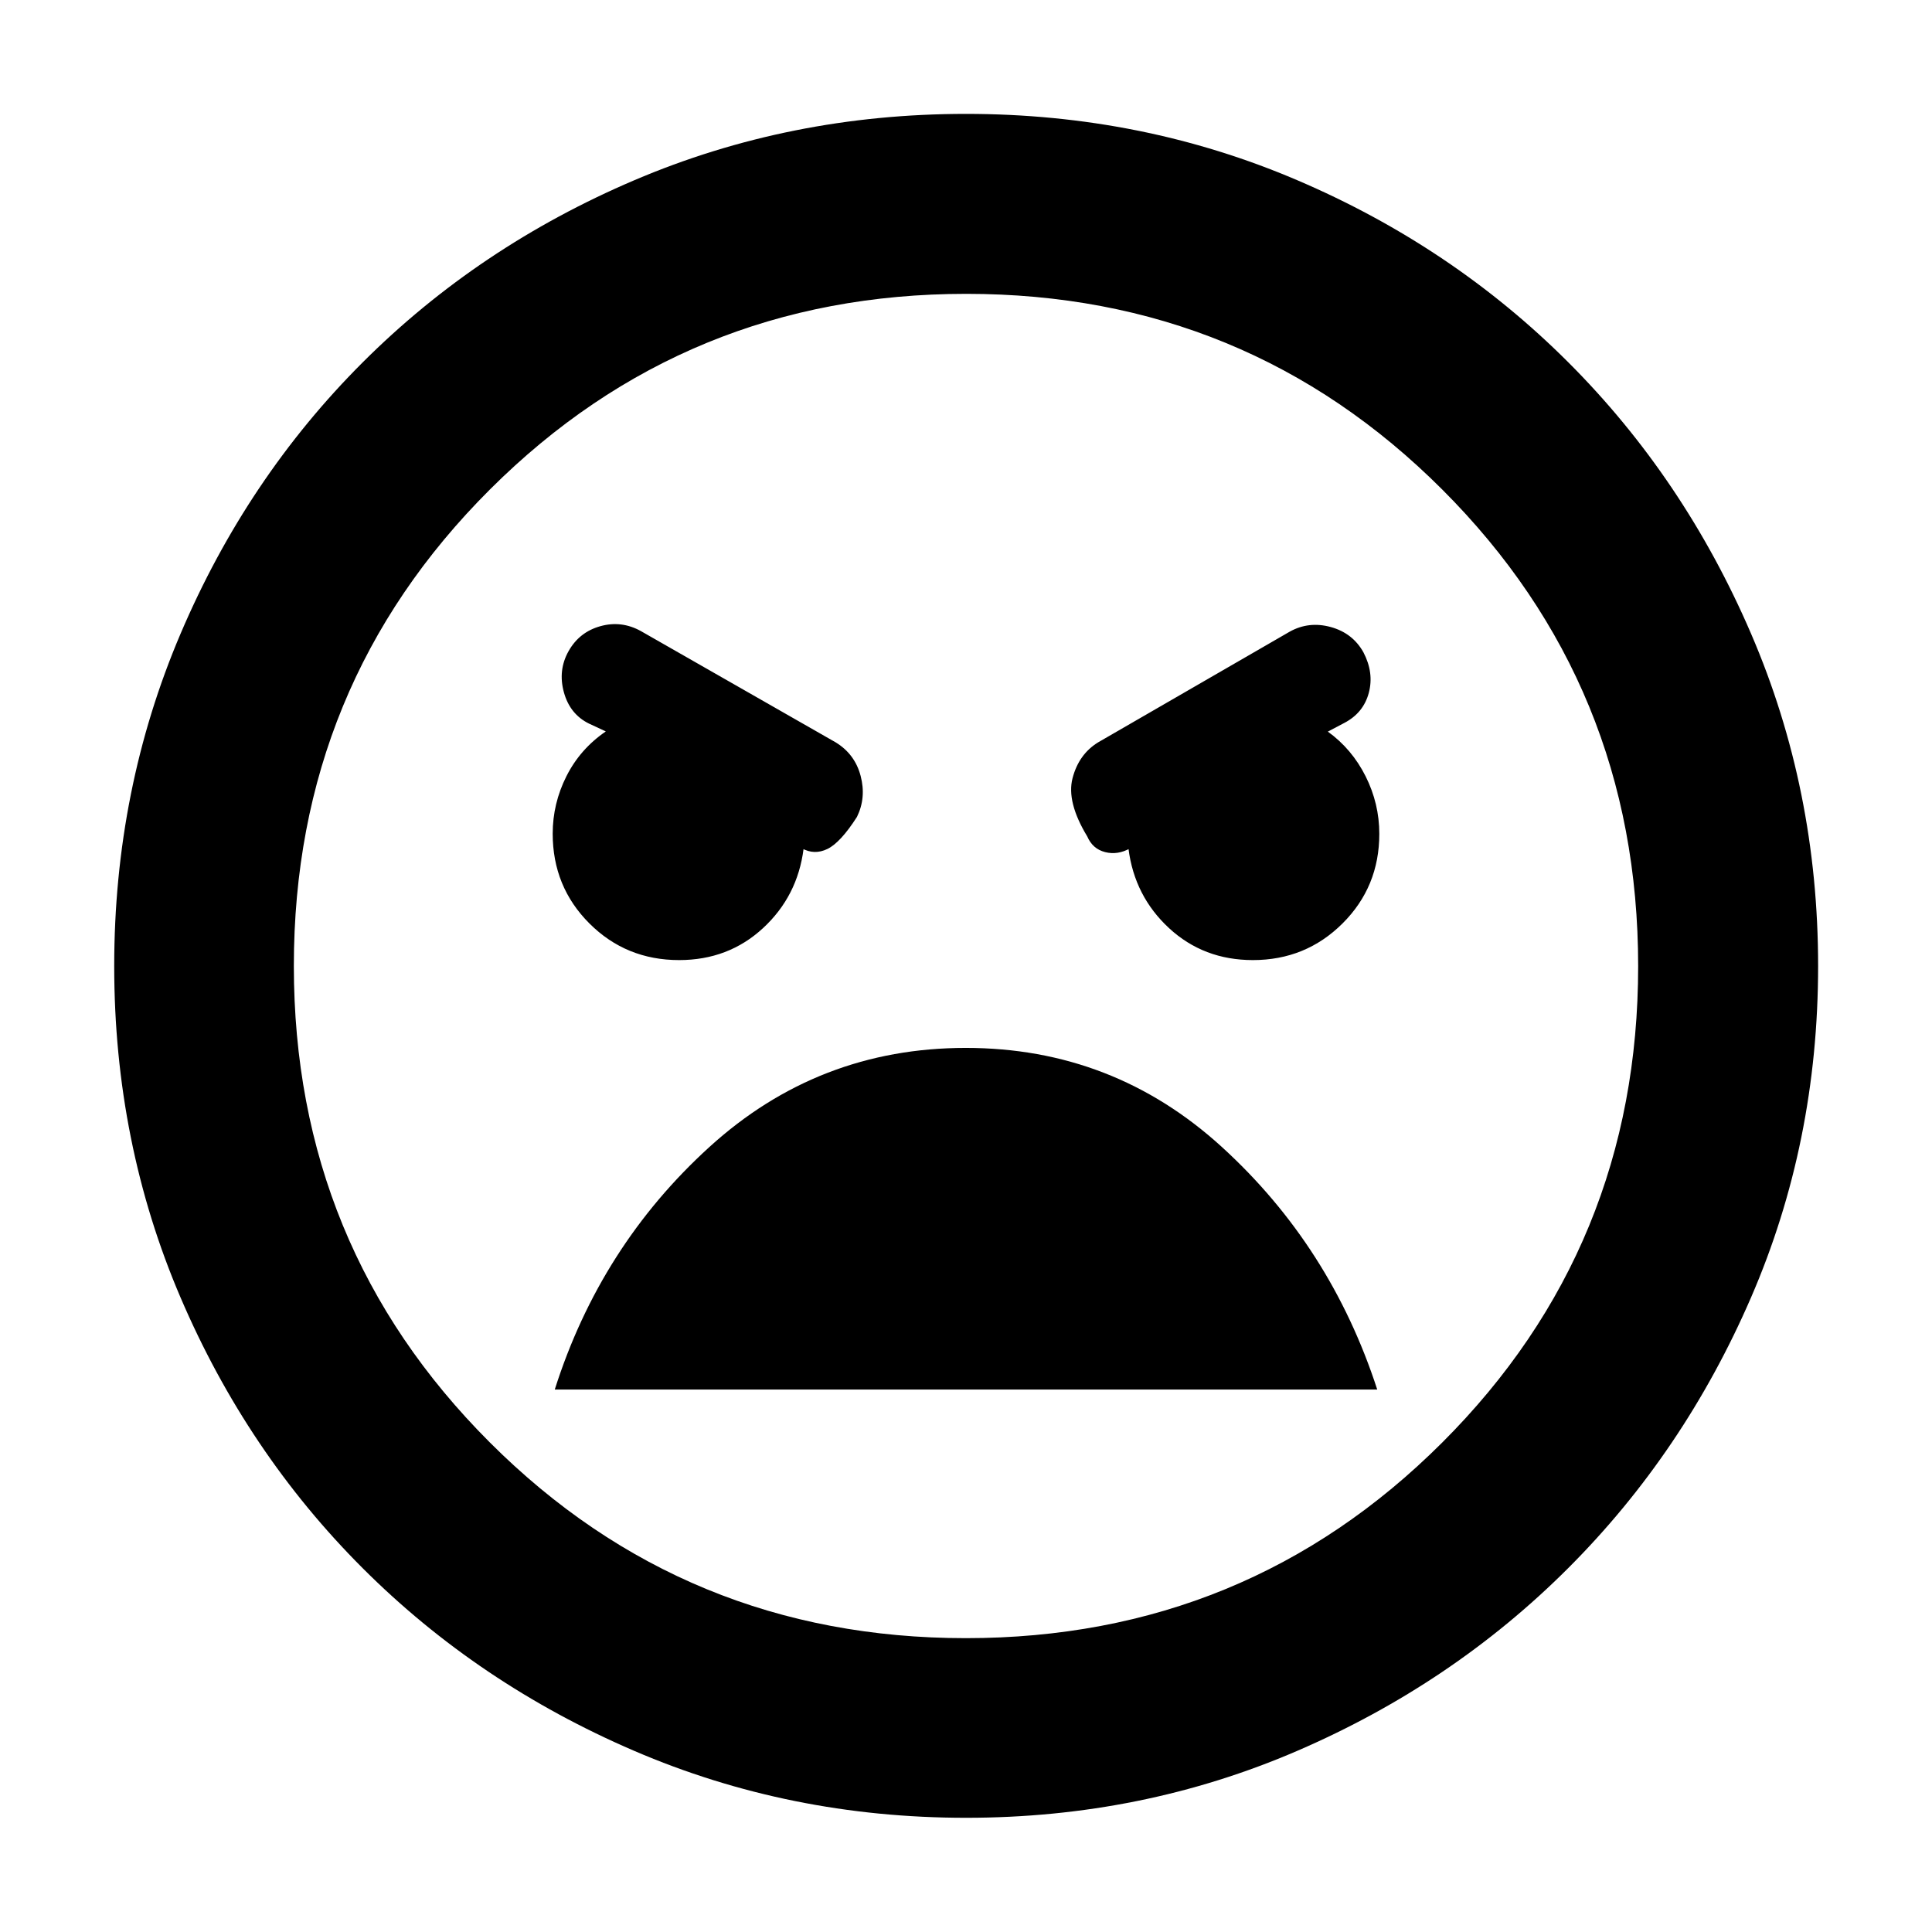 <svg xmlns="http://www.w3.org/2000/svg" height="40" viewBox="0 -960 960 960" width="40"><path d="M480-56.75q-87.57 0-164.96-33.3-77.39-33.29-134.88-90.78-57.49-57.48-90.45-134.44-32.96-76.95-32.96-164.71 0-87.75 32.96-165.11 32.96-77.36 90.51-134.85 57.55-57.48 134.88-90.47 77.33-33 164.9-33 87.57 0 164.66 32.98 77.1 32.97 134.59 90.43 57.5 57.46 90.83 134.84 33.33 77.37 33.33 165.16 0 87.78-33.33 164.71-33.32 76.94-90.81 134.44-57.49 57.51-134.59 90.8-77.11 33.3-164.68 33.3Zm-.06-89.26q139.37 0 236.71-97.22 97.34-97.21 97.34-236.69 0-139.47-97.28-236.77-97.28-97.3-236.57-97.3t-236.71 97.22q-97.42 97.21-97.42 236.69 0 139.47 97.34 236.77 97.34 97.3 236.59 97.3Zm142.62-336.93q26.24 0 44.52-18.19 18.29-18.2 18.29-44.54 0-15-6.79-28.57-6.79-13.56-18.78-22.23l8.17-4.3q9.51-4.97 12.17-14.92 2.67-9.96-2.66-20.18-5.34-9.56-16.23-12.56-10.9-3-20.45 2.33l-95.21 55.01q-9.55 5.9-12.64 17.74-3.1 11.84 7.31 28.99 2.67 6.2 8.88 7.77 6.22 1.58 12.47-1.91l-.87.24q3.01 23.61 20.18 39.47 17.17 15.85 41.64 15.85Zm-285.1 0q24.46 0 41.65-15.85 17.19-15.86 20.19-39.47l-.91-.24q6.25 3.49 12.74.35t14.69-15.93q4.67-9.56 1.83-20.36-2.83-10.81-12.34-16.65l-96.86-55.33q-9.67-5.35-20.13-2.43-10.46 2.91-15.8 12.4-5.33 9.5-2.33 20.43 3 10.92 12.51 15.59l8.32 3.87q-12.77 8.74-19.58 22.29-6.81 13.55-6.81 28.51 0 26.37 18.23 44.6 18.22 18.22 44.6 18.22ZM479.9-439.3q-73.31 0-127.47 49.3-54.17 49.29-76.77 120.46h408.68Q661.23-340.71 607.22-390q-54.01-49.3-127.32-49.3Zm.1-40.7Z"/></svg>